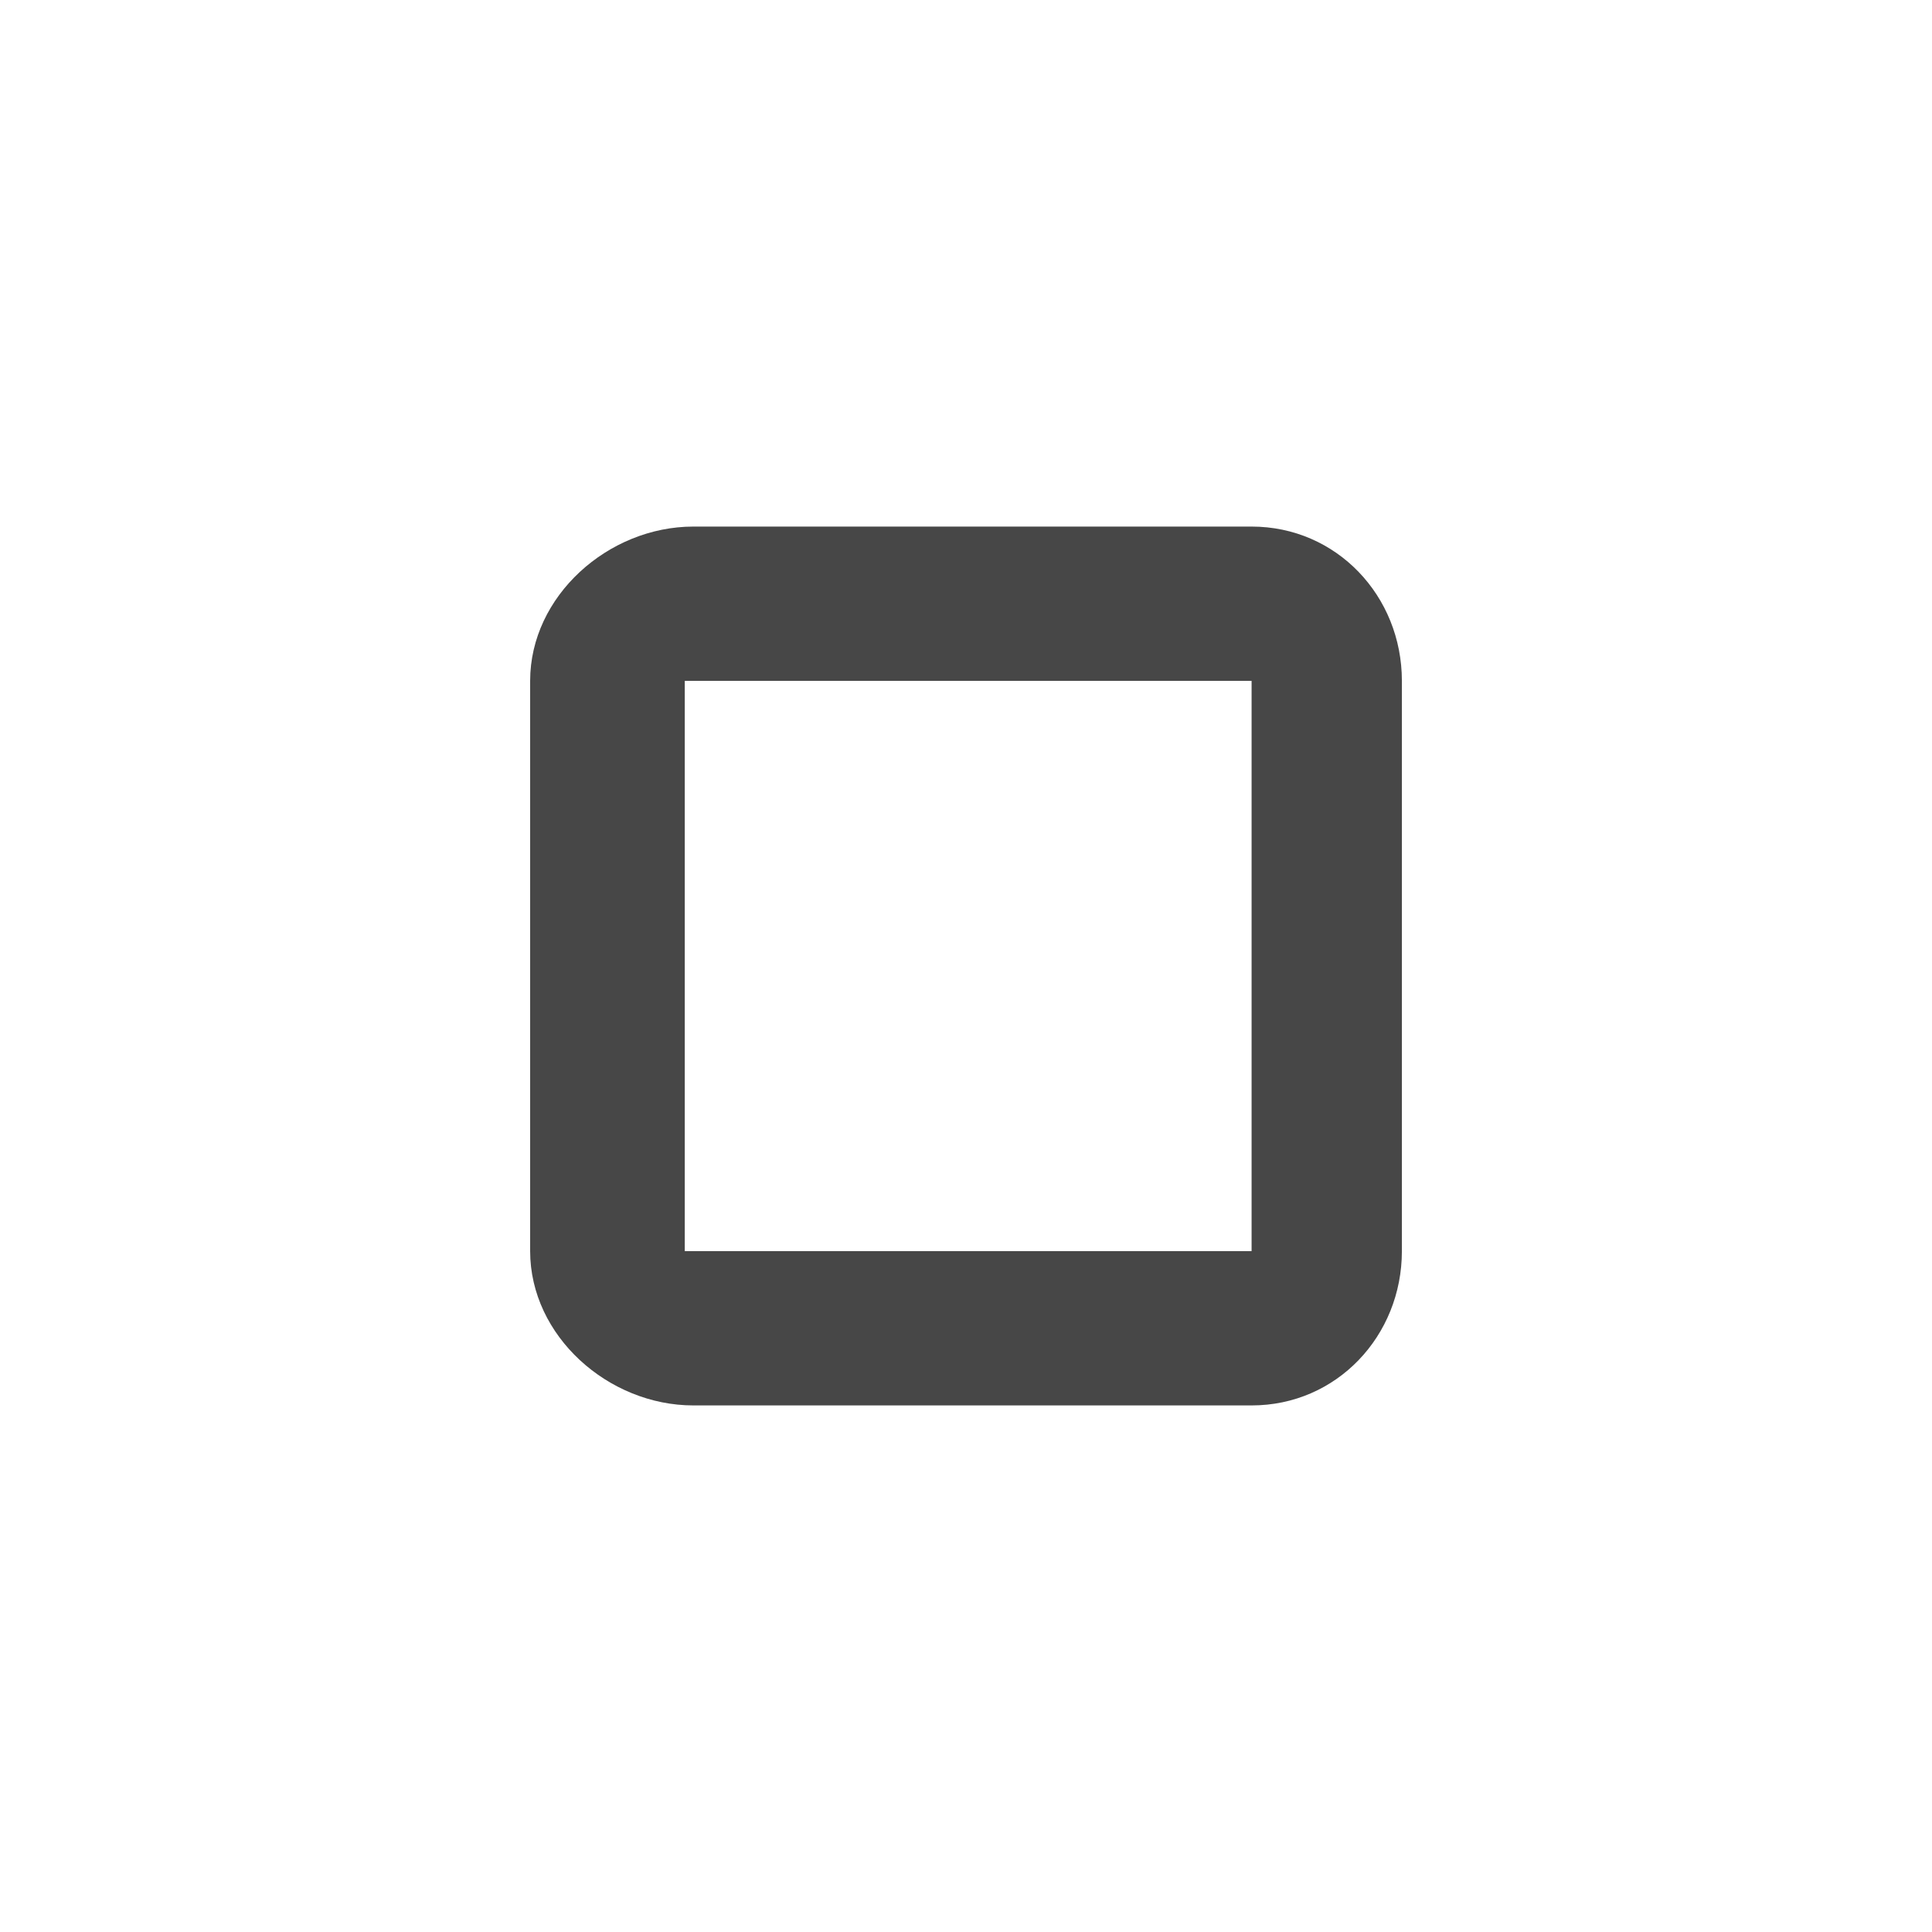 <?xml version="1.0" encoding="iso-8859-1"?>
<!-- Generator: Adobe Illustrator 19.0.0, SVG Export Plug-In . SVG Version: 6.00 Build 0)  -->
<svg version="1.1" id="Capa_1" xmlns="http://www.w3.org/2000/svg" xmlns:xlink="http://www.w3.org/1999/xlink" x="0px" y="0px"
	 viewBox="-388 265.323 64.956 64.957" style="enable-background:new -388 265.323 64.956 64.957;" xml:space="preserve">
<path style="fill:#474747;" d="M-340.867,307.386v-19.171c0-2.853-2.195-5.188-5.053-5.188h-18.768c-2.86,0-5.488,2.335-5.488,5.188
	v19.171c0,2.855,2.628,5.189,5.488,5.189h18.768C-343.063,312.576-340.867,310.241-340.867,307.386z M-364.978,307.386v-19.171
	h19.058v19.171H-364.978z"/>
</svg>
